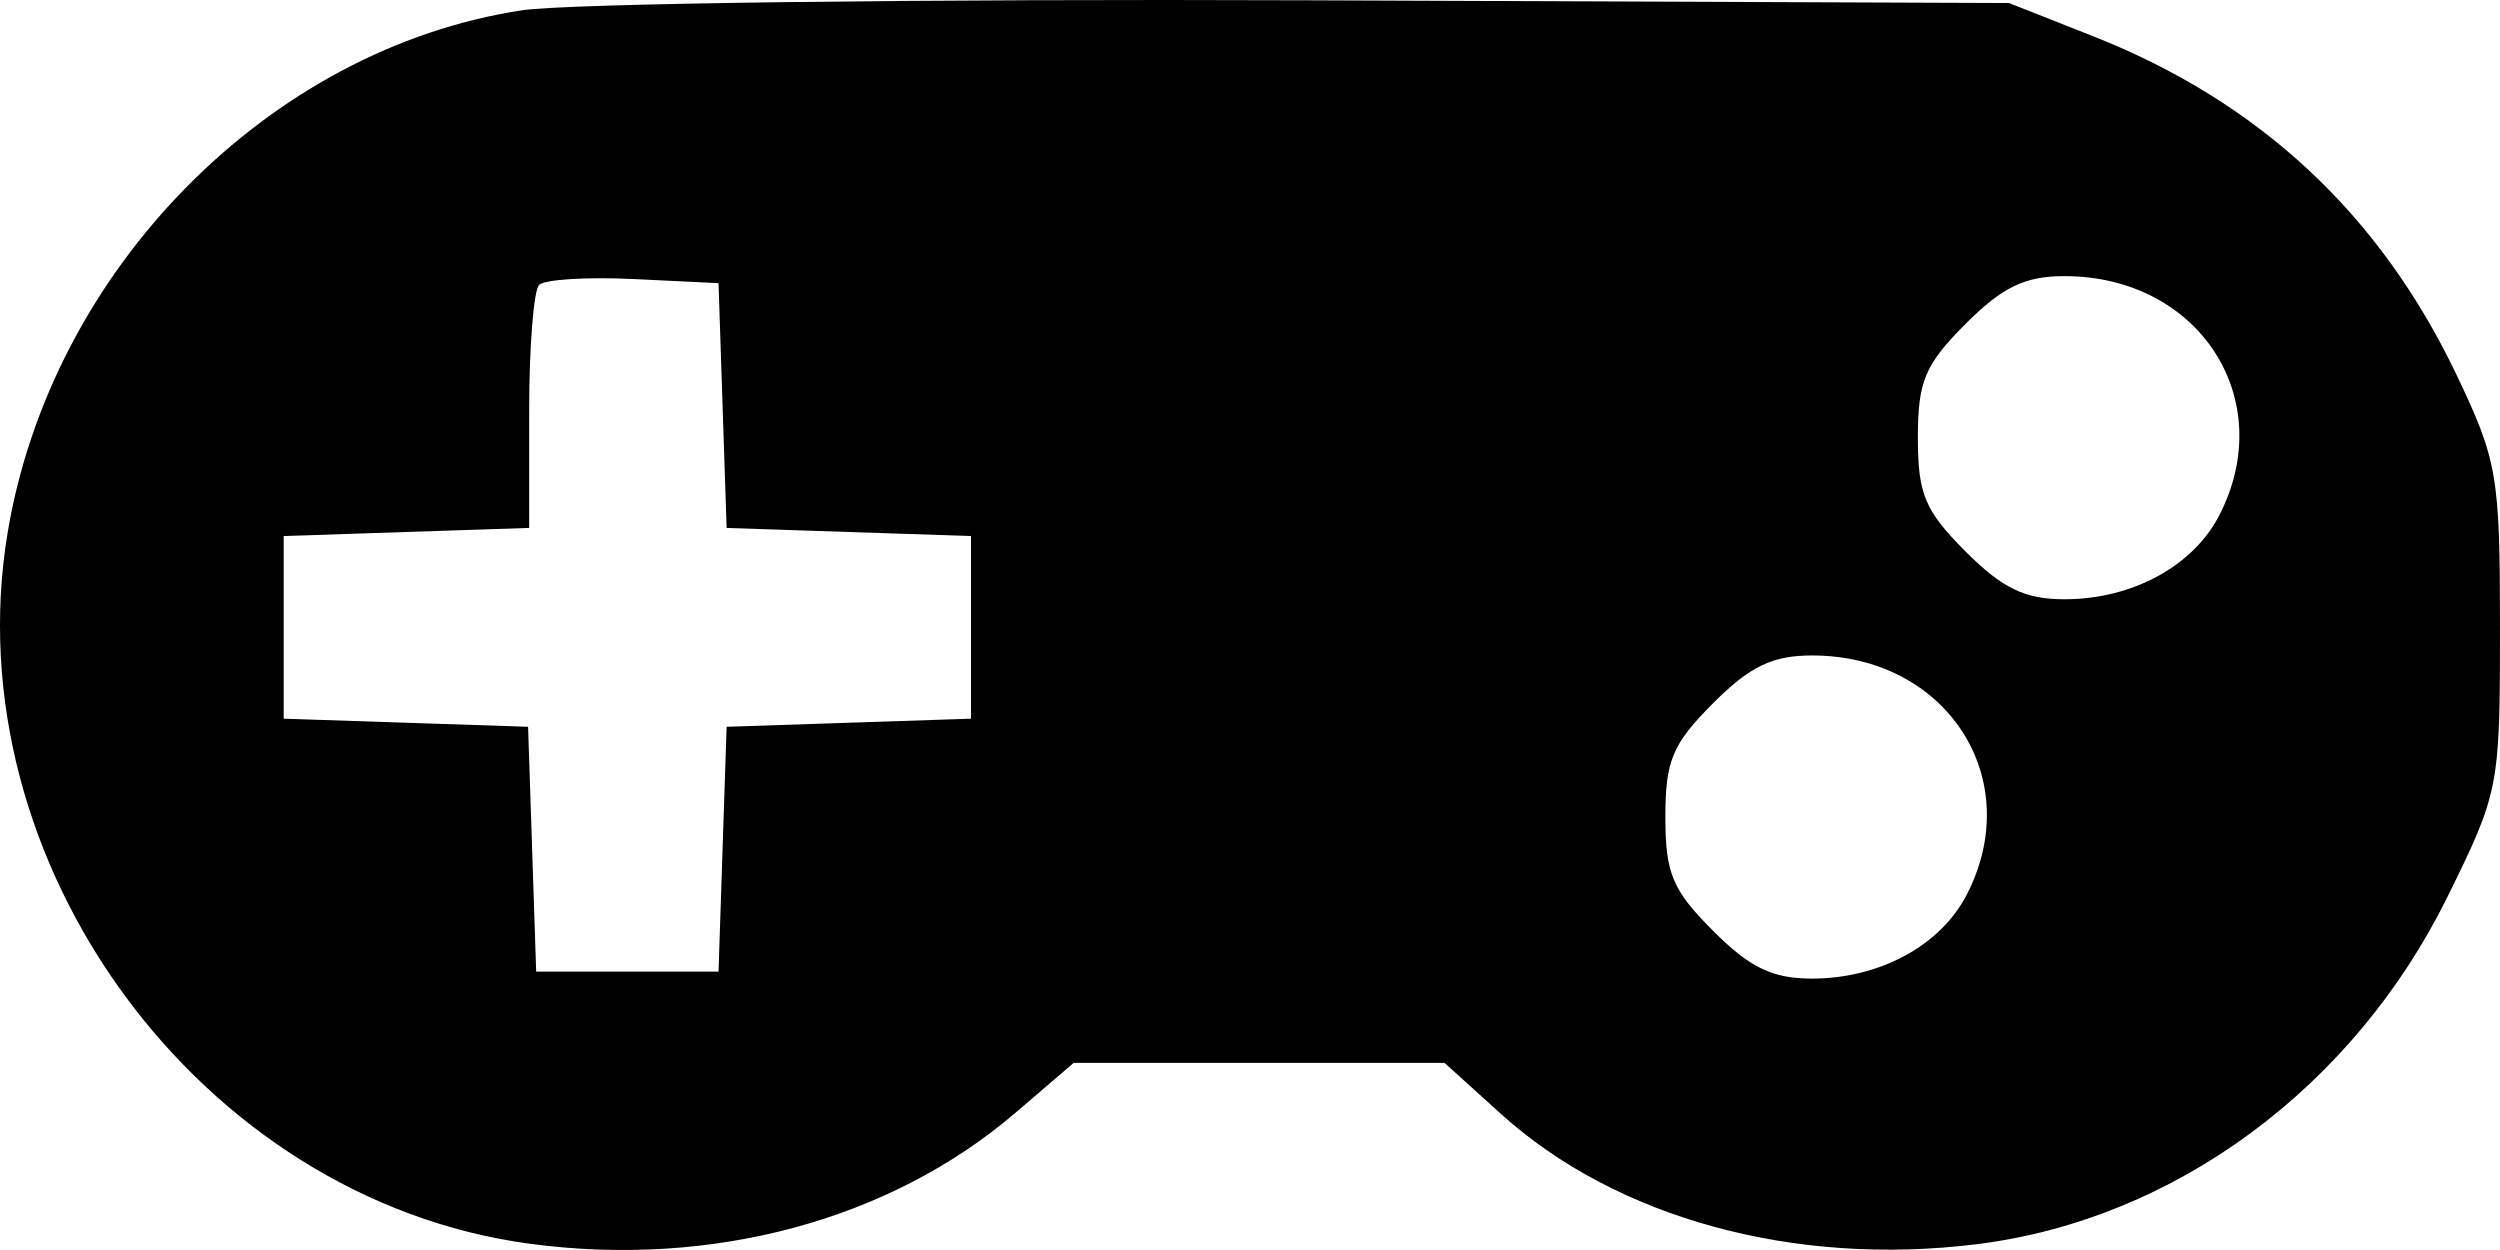 <svg width="250" height="125" viewBox="0 0 250 125" fill="none" xmlns="http://www.w3.org/2000/svg">
<path fill-rule="evenodd" clip-rule="evenodd" d="M52.215 1.028C26.893 4.855 5.112 26.987 0.755 53.318C-4.694 86.257 20.022 119.923 52.916 124.366C71.185 126.833 89.007 122.029 101.585 111.245L107.367 106.289H125.911H144.456L150.068 111.367C161.629 121.828 179.452 126.704 197.755 124.411C217.478 121.939 235.343 108.742 244.736 89.706C249.9 79.238 250 78.734 250 62.809C250 47.542 249.74 46.037 245.637 37.448C237.966 21.394 225.942 10.195 209.321 3.628L200.904 0.303L130.768 0.029C92.193 -0.121 56.844 0.328 52.215 1.028ZM53.911 28.49C53.364 29.038 52.916 34.73 52.916 41.14V52.792L40.642 53.198L28.368 53.604V62.736V71.868L40.589 72.273L52.808 72.679L53.213 84.917L53.617 97.157H62.735H71.853L72.257 84.917L72.662 72.679L84.882 72.273L97.102 71.868V62.736V53.604L84.882 53.2L72.662 52.794L72.257 40.555L71.853 28.316L63.379 27.905C58.718 27.679 54.458 27.942 53.911 28.49ZM196.556 32.39C192.485 36.467 191.787 38.133 191.787 43.77C191.787 49.406 192.485 51.072 196.556 55.15C200.238 58.837 202.492 59.926 206.445 59.926C213.208 59.926 219.296 56.628 221.921 51.543C227.907 39.951 219.925 27.613 206.445 27.613C202.492 27.613 200.238 28.702 196.556 32.39ZM171.307 70.323C167.236 74.4 166.537 76.066 166.537 81.703C166.537 87.339 167.236 89.005 171.307 93.082C174.989 96.77 177.243 97.859 181.196 97.859C187.959 97.859 194.046 94.56 196.672 89.476C202.658 77.884 194.676 65.546 181.196 65.546C177.243 65.546 174.989 66.635 171.307 70.323Z" fill="black"/>
</svg>
